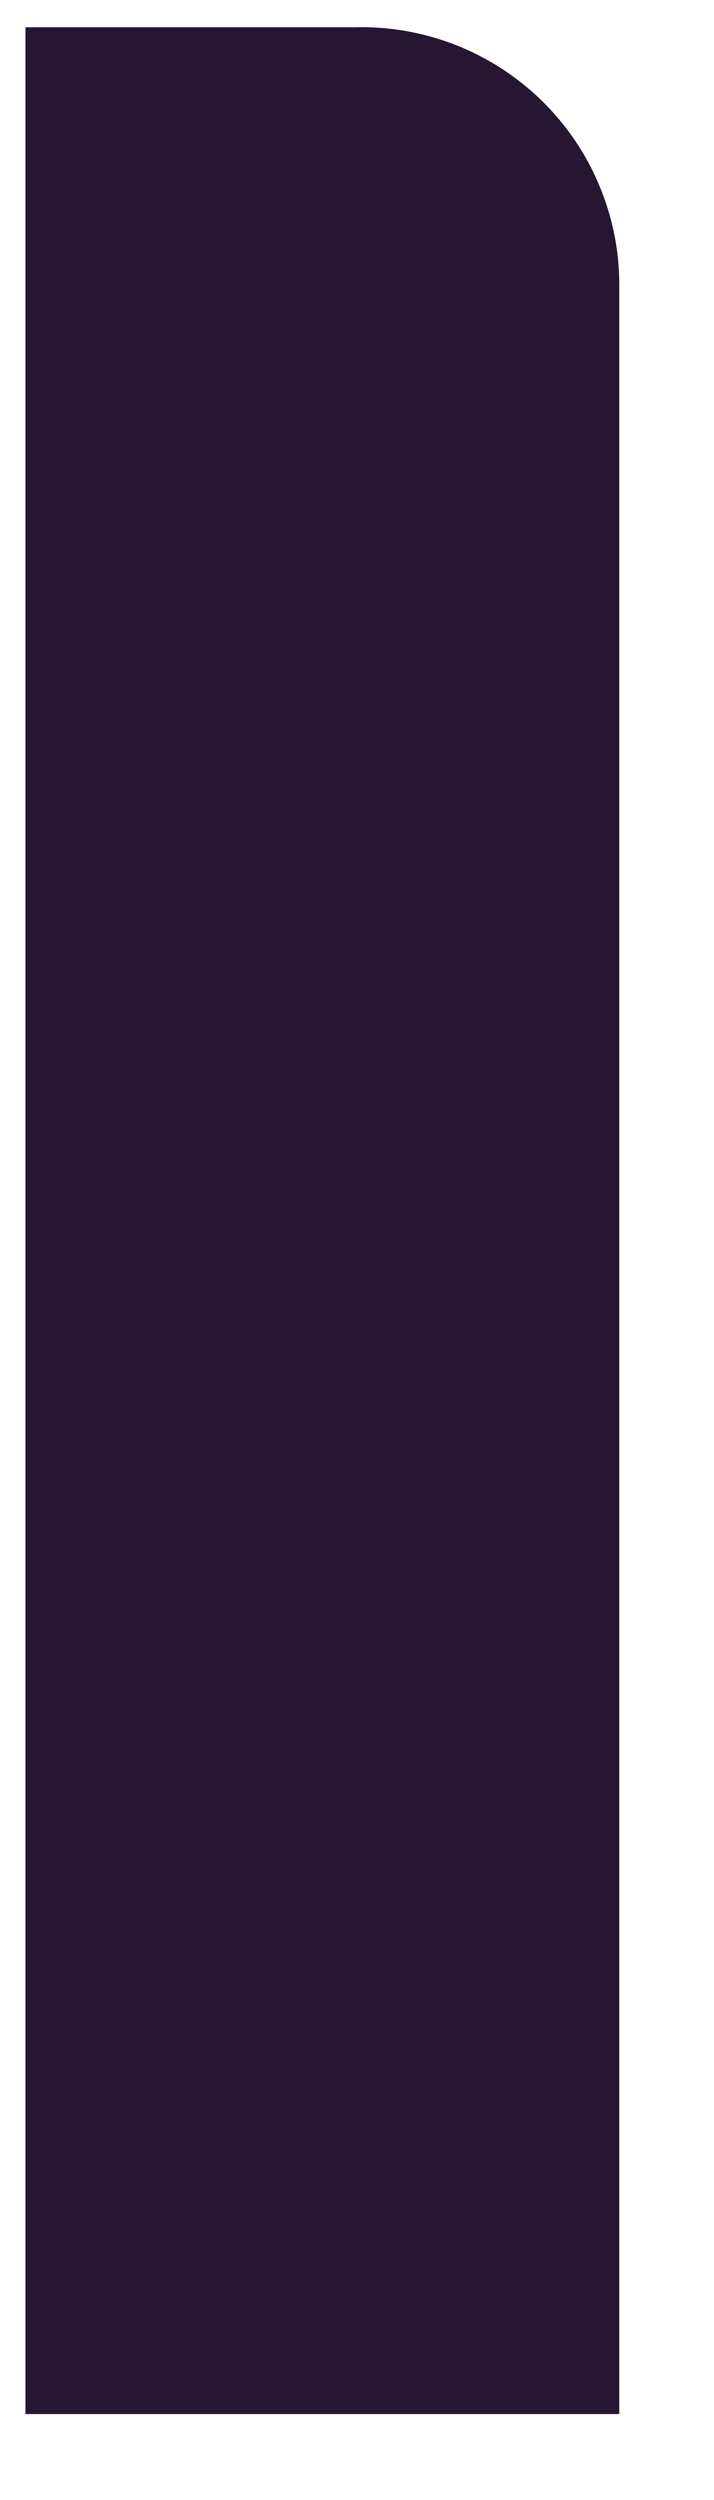 <svg width="6" height="21" viewBox="0 0 6 21" fill="none" xmlns="http://www.w3.org/2000/svg">
<path d="M2.973 20.278H0.214V0.229H2.98C3.269 0.221 3.557 0.272 3.827 0.377C4.096 0.482 4.342 0.641 4.55 0.843C4.757 1.045 4.922 1.286 5.034 1.553C5.147 1.82 5.205 2.106 5.204 2.396V20.278H2.973Z" fill="#261632"/>
</svg>
